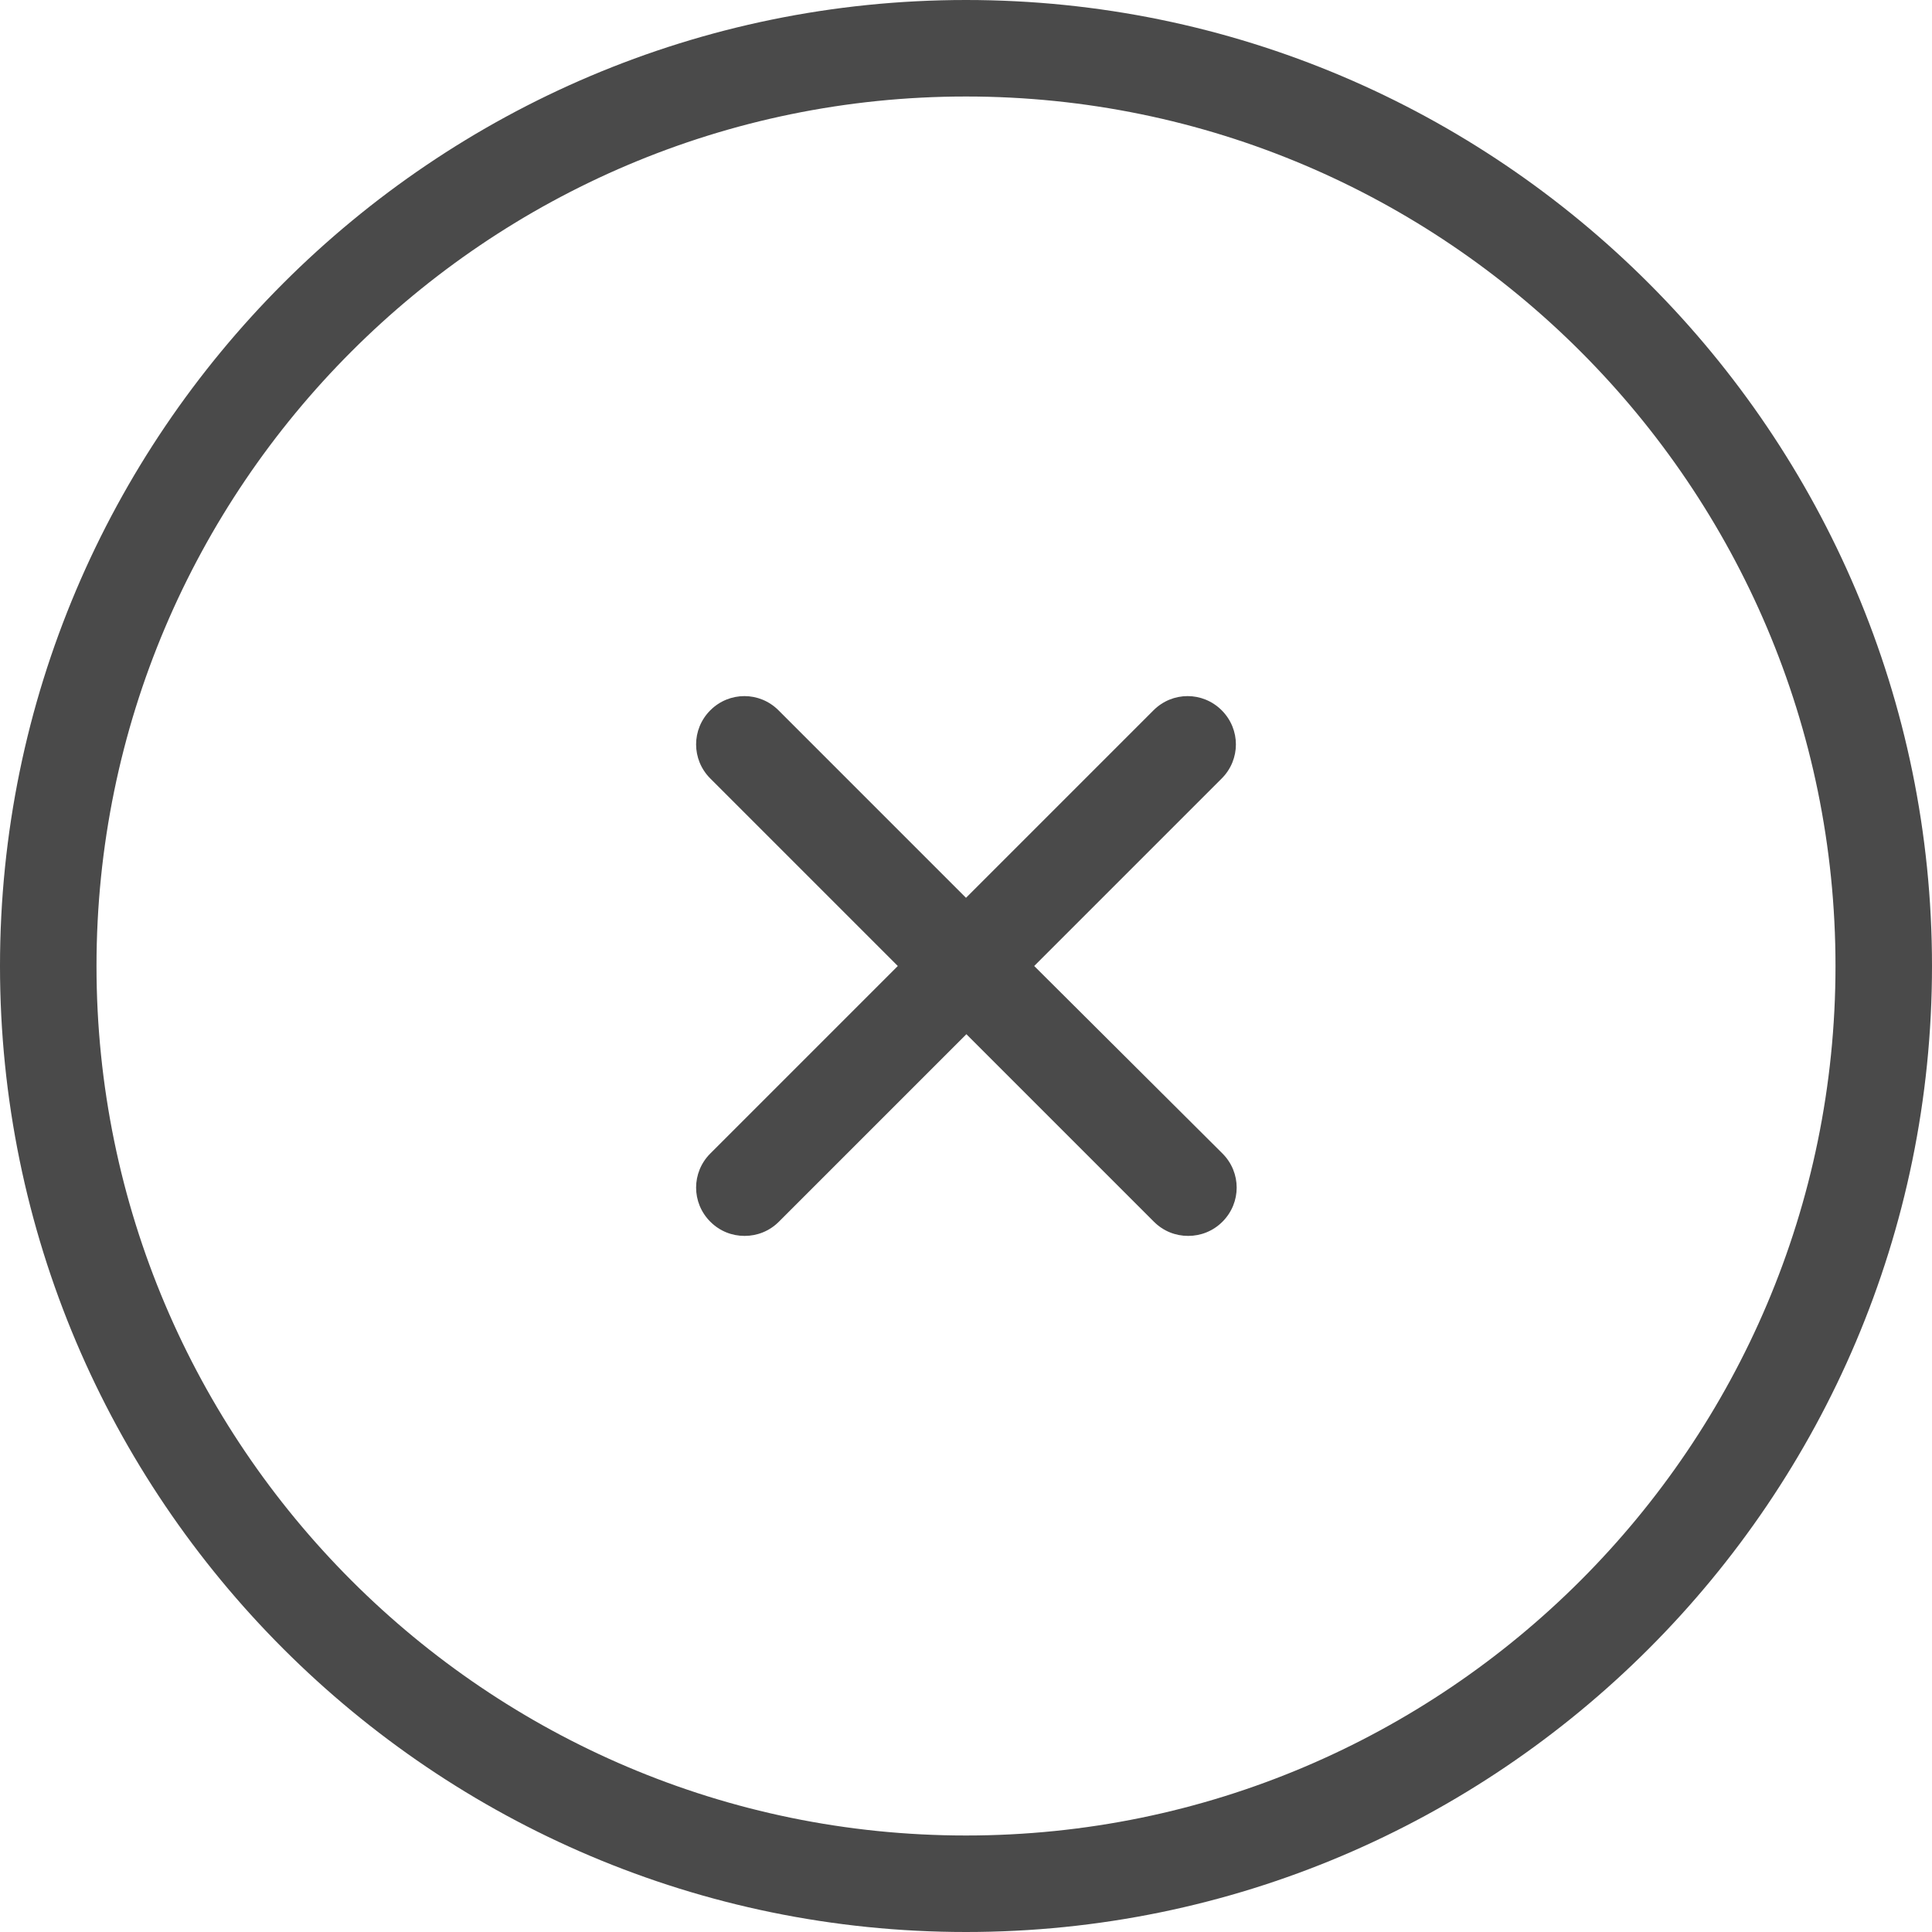 <?xml version="1.0" encoding="utf-8"?>
<!-- Generator: Adobe Illustrator 17.0.0, SVG Export Plug-In . SVG Version: 6.00 Build 0)  -->
<!DOCTYPE svg PUBLIC "-//W3C//DTD SVG 1.1//EN" "http://www.w3.org/Graphics/SVG/1.1/DTD/svg11.dtd">
<svg version="1.1" id="Capa_1" xmlns:x="http://ns.adobe.com/Extensibility/1.0/" xmlns:i="http://ns.adobe.com/AdobeIllustrator/10.0/" xmlns:graph="http://ns.adobe.com/Graphs/1.0/"
	 xmlns="http://www.w3.org/2000/svg" xmlns:xlink="http://www.w3.org/1999/xlink" x="0px" y="0px" width="20px" height="20px"
	 viewBox="490 490 20 20" enable-background="new 490 490 20 20" xml:space="preserve">
<g>
	<g fill="#4a4a4a">
		<path d="M500,510c5.514,0,10-4.486,10-10s-4.486-10-10-10s-10,4.486-10,10S494.486,510,500,510z M500,490.999
			c4.963,0,9.001,4.038,9.001,9.001s-4.038,9.001-9.001,9.001s-9.001-4.038-9.001-9.001S495.037,490.999,500,490.999z"/>
		<path d="M497.353,502.647c0.098,0.098,0.224,0.147,0.355,0.147c0.13,0,0.257-0.049,0.355-0.147l1.941-1.941l1.941,1.941
			c0.098,0.098,0.224,0.147,0.355,0.147c0.13,0,0.257-0.049,0.355-0.147c0.196-0.196,0.196-0.51,0-0.706L500.706,500l1.941-1.941
			c0.196-0.196,0.196-0.51,0-0.706s-0.51-0.196-0.706,0L500,499.294l-1.941-1.941c-0.196-0.196-0.51-0.196-0.706,0
			s-0.196,0.51,0,0.706l1.941,1.941l-1.941,1.941C497.157,502.137,497.157,502.451,497.353,502.647z"/>
	</g>
</g>
</svg>
